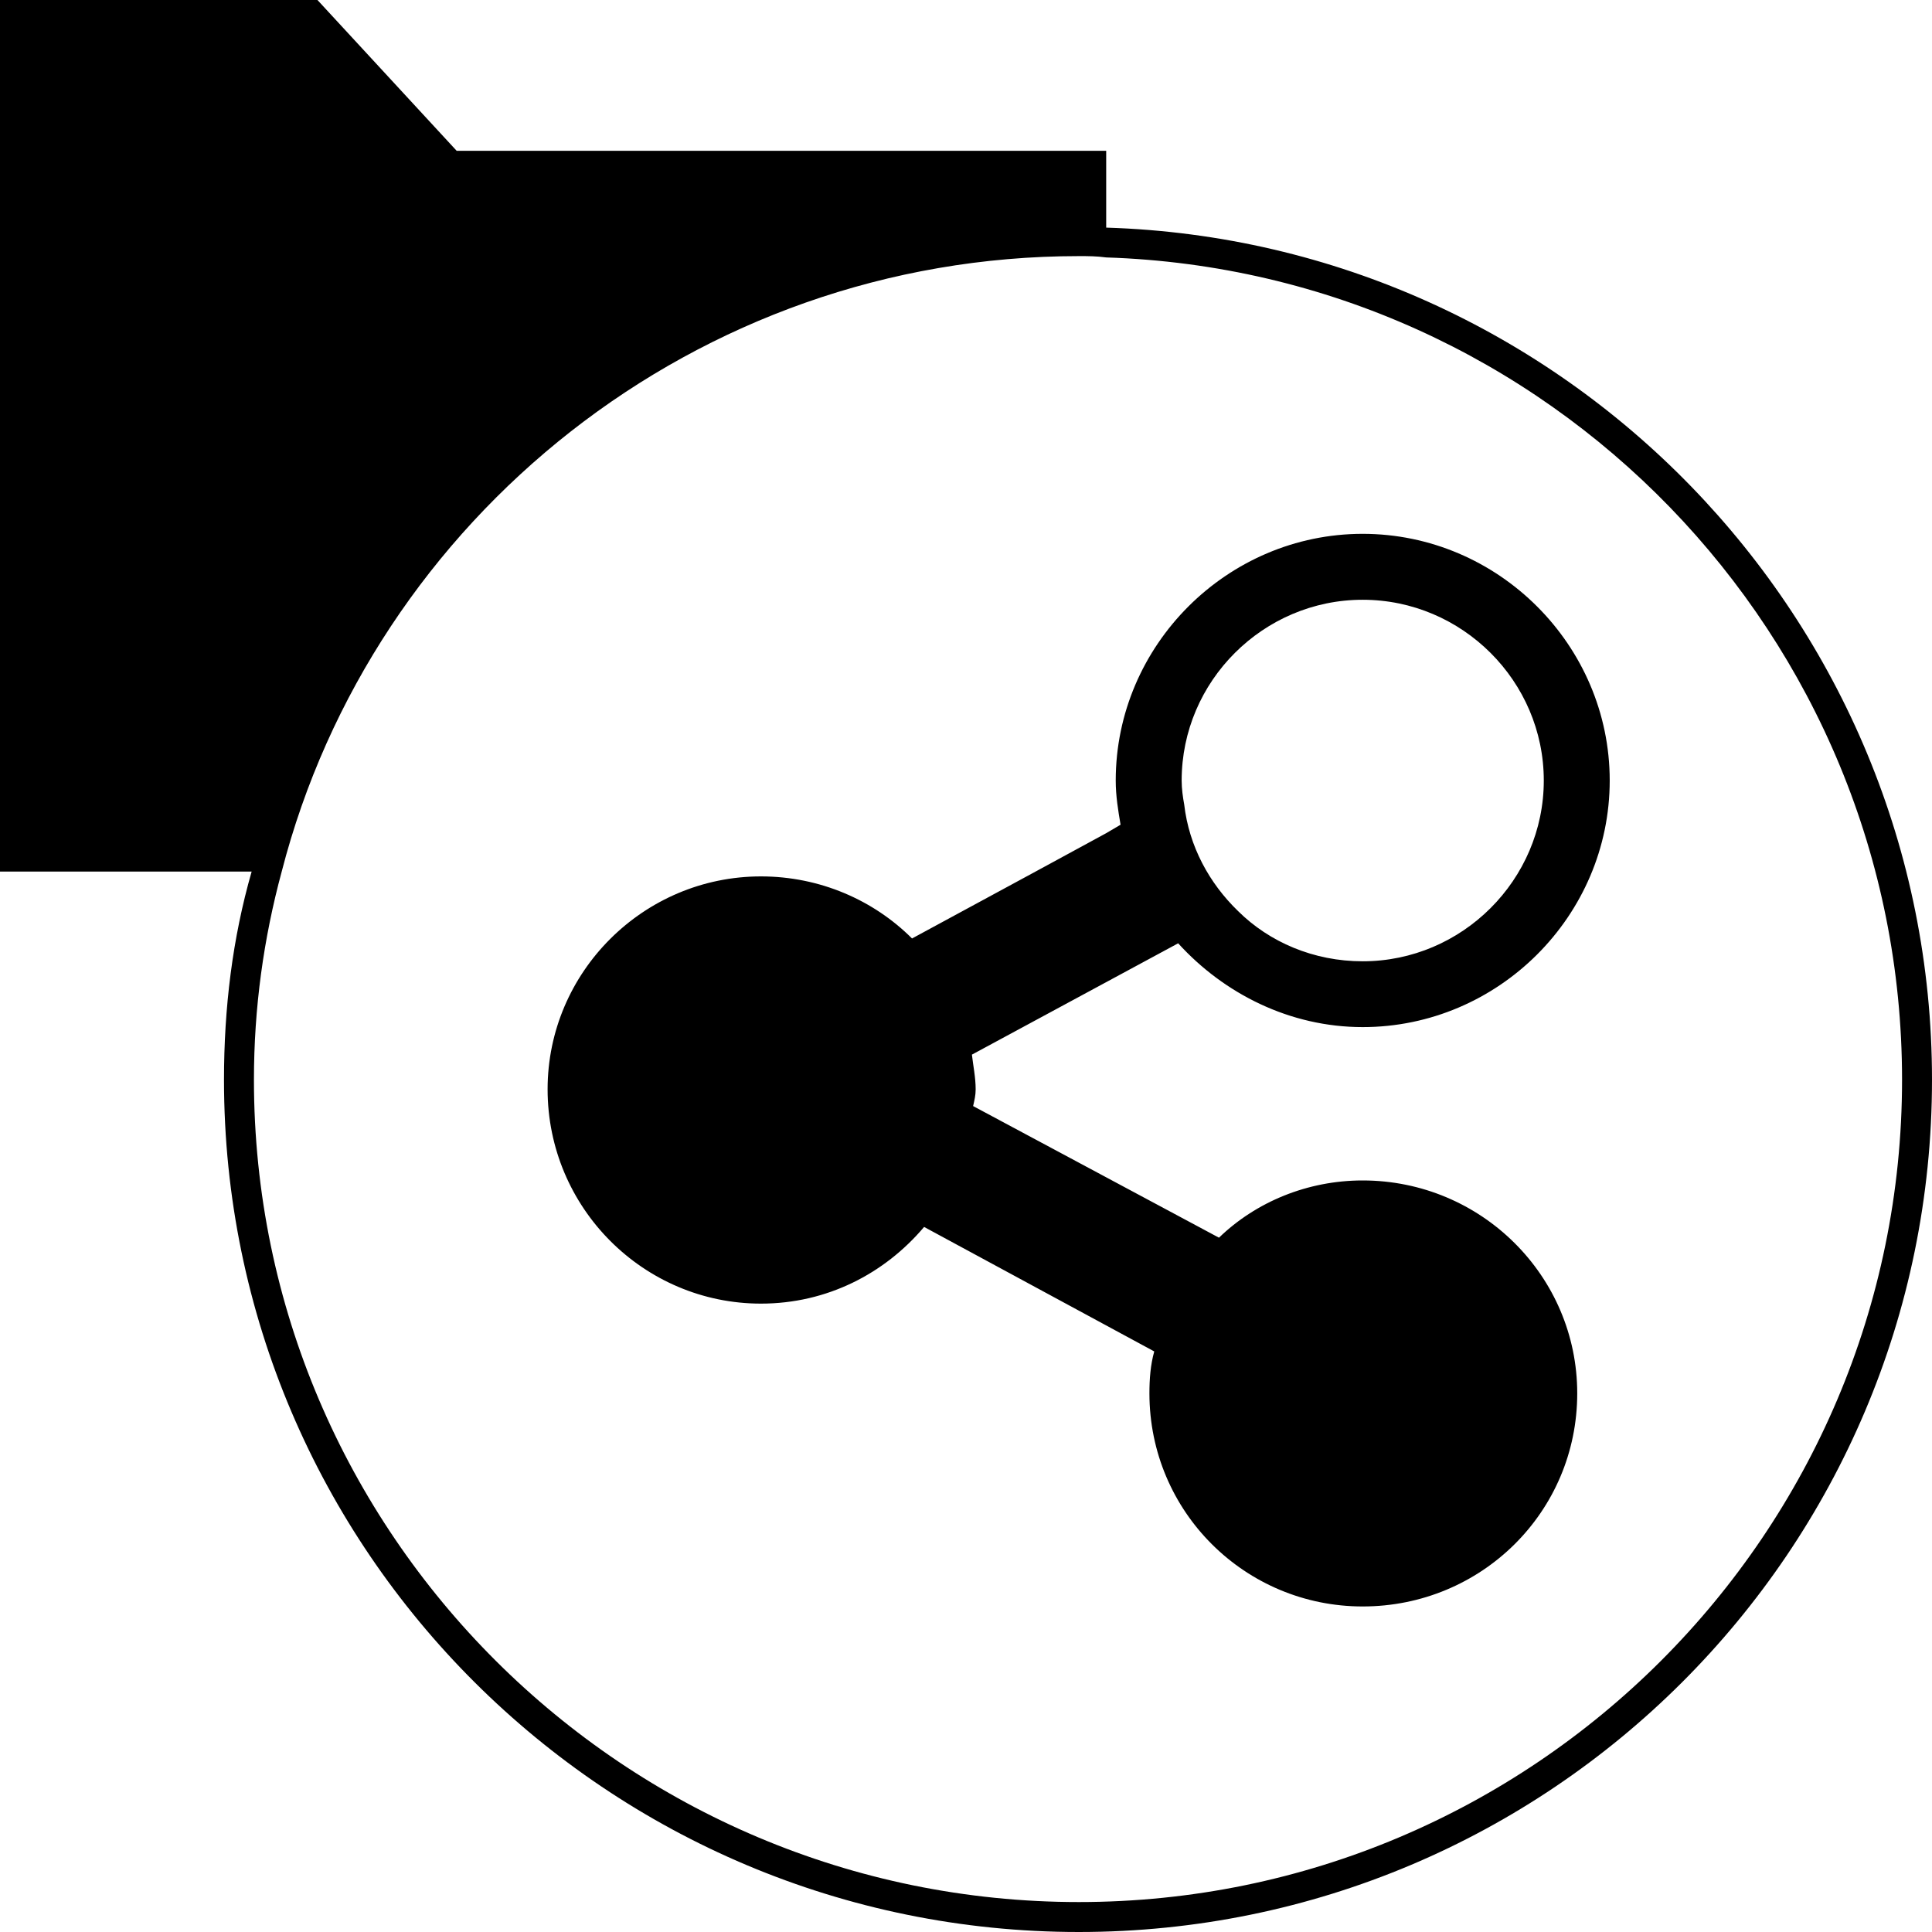 <svg xmlns="http://www.w3.org/2000/svg" viewBox="0 0 16 16">
  <g>
  <path fill-rule="evenodd" d="M11.285,4.967 C12.109,4.967 12.785,5.641 12.785,6.464 C12.785,7.286 12.109,7.961 11.285,7.961 C10.879,7.961 10.512,7.802 10.253,7.545 C10.016,7.316 9.847,7.01 9.807,6.662 C9.796,6.602 9.786,6.533 9.786,6.464 C9.786,5.641 10.462,4.967 11.285,4.967 M11.285,8.506 C10.681,8.506 10.135,8.228 9.757,7.812 L8.049,8.734 C8.059,8.824 8.08,8.922 8.08,9.021 C8.08,9.072 8.07,9.11 8.059,9.16 L10.095,10.25 C10.402,9.953 10.829,9.776 11.285,9.776 C12.268,9.776 13.062,10.568 13.062,11.539 C13.062,12.521 12.268,13.304 11.285,13.304 C10.313,13.304 9.519,12.521 9.519,11.539 C9.519,11.42 9.528,11.302 9.559,11.192 L7.653,10.161 C7.326,10.548 6.848,10.796 6.302,10.796 C5.33,10.796 4.535,10.003 4.535,9.021 C4.535,8.05 5.33,7.258 6.302,7.258 C6.79,7.258 7.236,7.455 7.553,7.772 L8.576,7.218 L9.161,6.9 L9.28,6.83 C9.26,6.711 9.24,6.593 9.24,6.464 C9.24,5.343 10.164,4.421 11.285,4.421 C12.408,4.421 13.331,5.343 13.331,6.464 C13.331,7.585 12.408,8.506 11.285,8.506 Z M8.934,15.752 C12.696,15.752 15.752,12.699 15.752,8.942 C15.752,5.264 12.825,2.25 9.161,2.132 C9.081,2.121 9.012,2.121 8.934,2.121 C5.767,2.121 3.086,4.292 2.333,7.218 C2.183,7.772 2.103,8.347 2.103,8.942 C2.103,12.699 5.172,15.752 8.934,15.752 Z M9.161,1.885 C12.954,2.002 16,5.125 16,8.942 C16,12.839 12.835,16 8.934,16 C5.032,16 1.855,12.839 1.855,8.942 C1.855,8.347 1.925,7.772 2.084,7.218 L0,7.218 L0,0 L2.629,0 L3.782,1.249 L9.161,1.249 L9.161,1.885 Z"/>
</g>
</svg>

